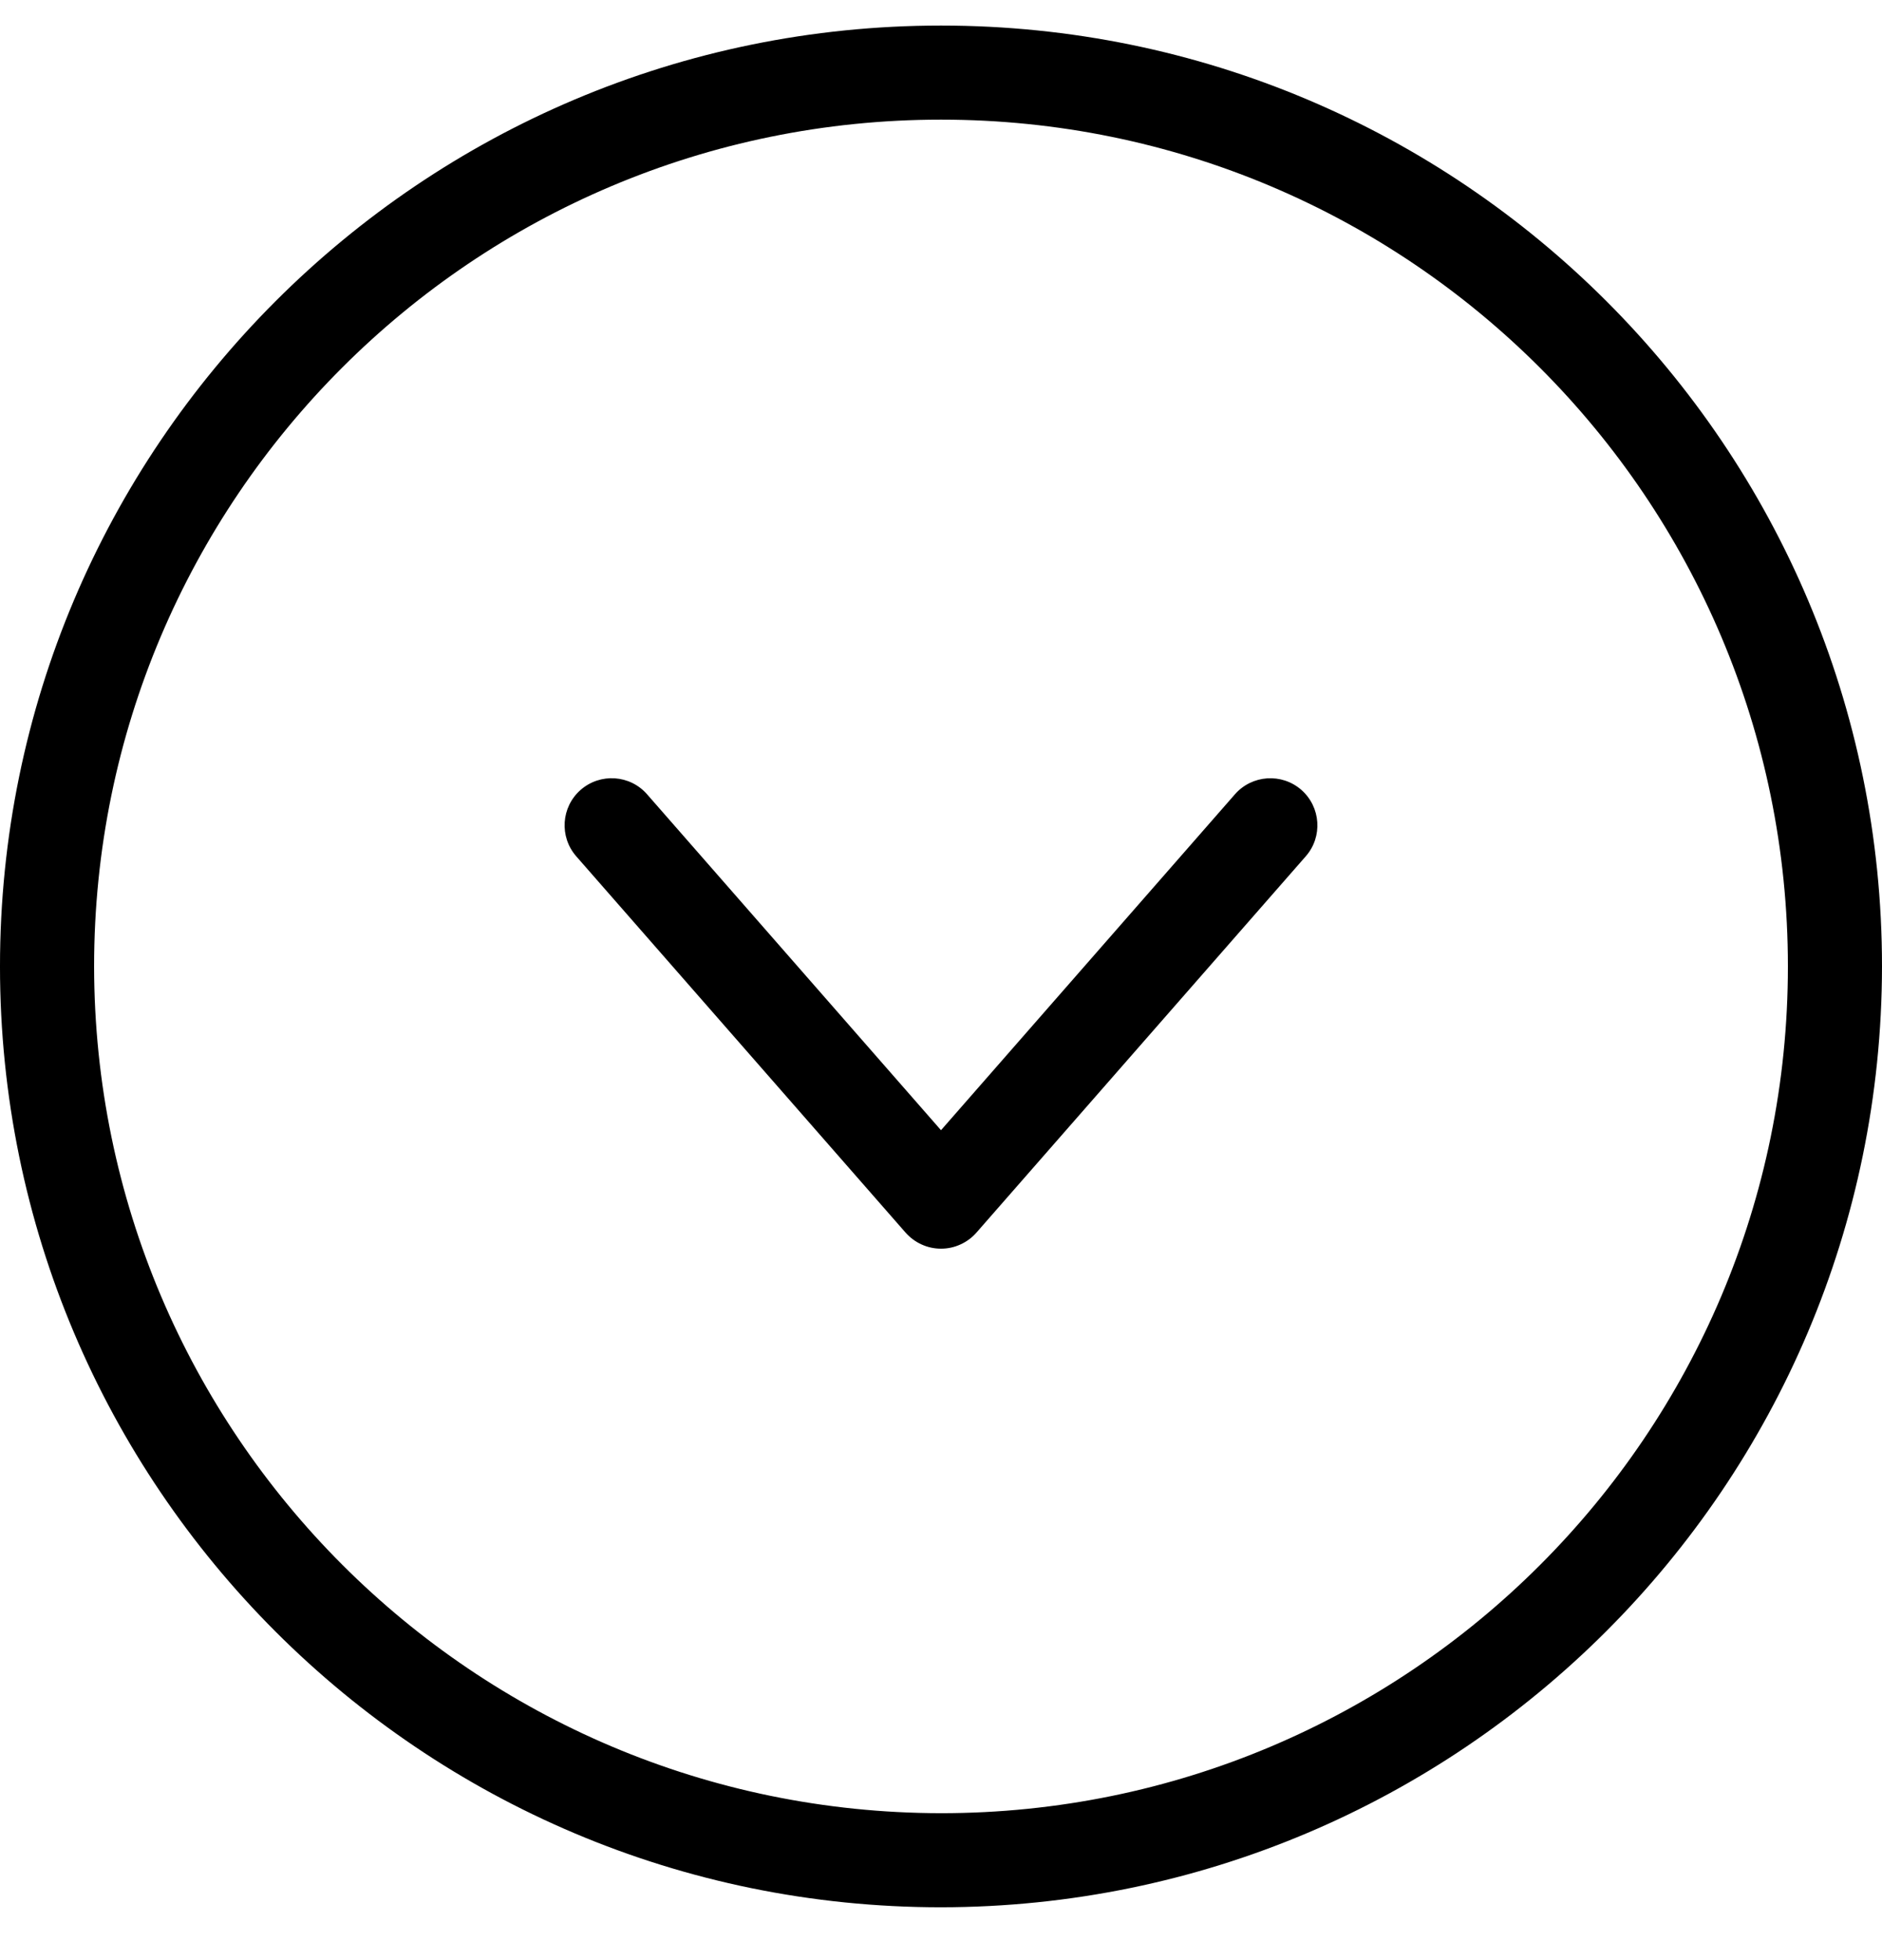 <svg width="24" height="25" viewBox="0 0 24 25" fill="none" xmlns="http://www.w3.org/2000/svg">
<g clip-path="url(#clip0_49_2258)">
<path d="M24 12.326C24 5.699 18.628 0.326 12 0.326C5.373 0.326 -5.74553e-05 5.699 -5.7745e-05 12.326C-5.80347e-05 18.953 5.373 24.326 12 24.326C18.624 24.319 23.993 18.951 24 12.326ZM1.2 12.326C1.2 6.361 6.035 1.526 12 1.526C17.965 1.526 22.8 6.361 22.8 12.326C22.8 18.291 17.965 23.126 12 23.126C6.038 23.119 1.207 18.288 1.2 12.326Z" fill="black"/>
<path d="M16.652 10.921C16.87 10.672 16.844 10.293 16.595 10.074C16.345 9.856 15.966 9.882 15.748 10.131L12 14.415L8.252 10.131C8.034 9.881 7.655 9.856 7.405 10.074C7.156 10.292 7.13 10.671 7.348 10.921L11.548 15.721C11.605 15.785 11.674 15.837 11.752 15.872C11.83 15.908 11.915 15.926 12 15.926C12.086 15.926 12.17 15.908 12.248 15.872C12.326 15.837 12.396 15.785 12.452 15.721L16.652 10.921Z" fill="black"/>
</g>
<defs>
<clipPath id="clip0_49_2258">
<rect width="24" height="24" fill="white" transform="translate(24 0.326) rotate(90)"/>
</clipPath>
</defs>
</svg>

